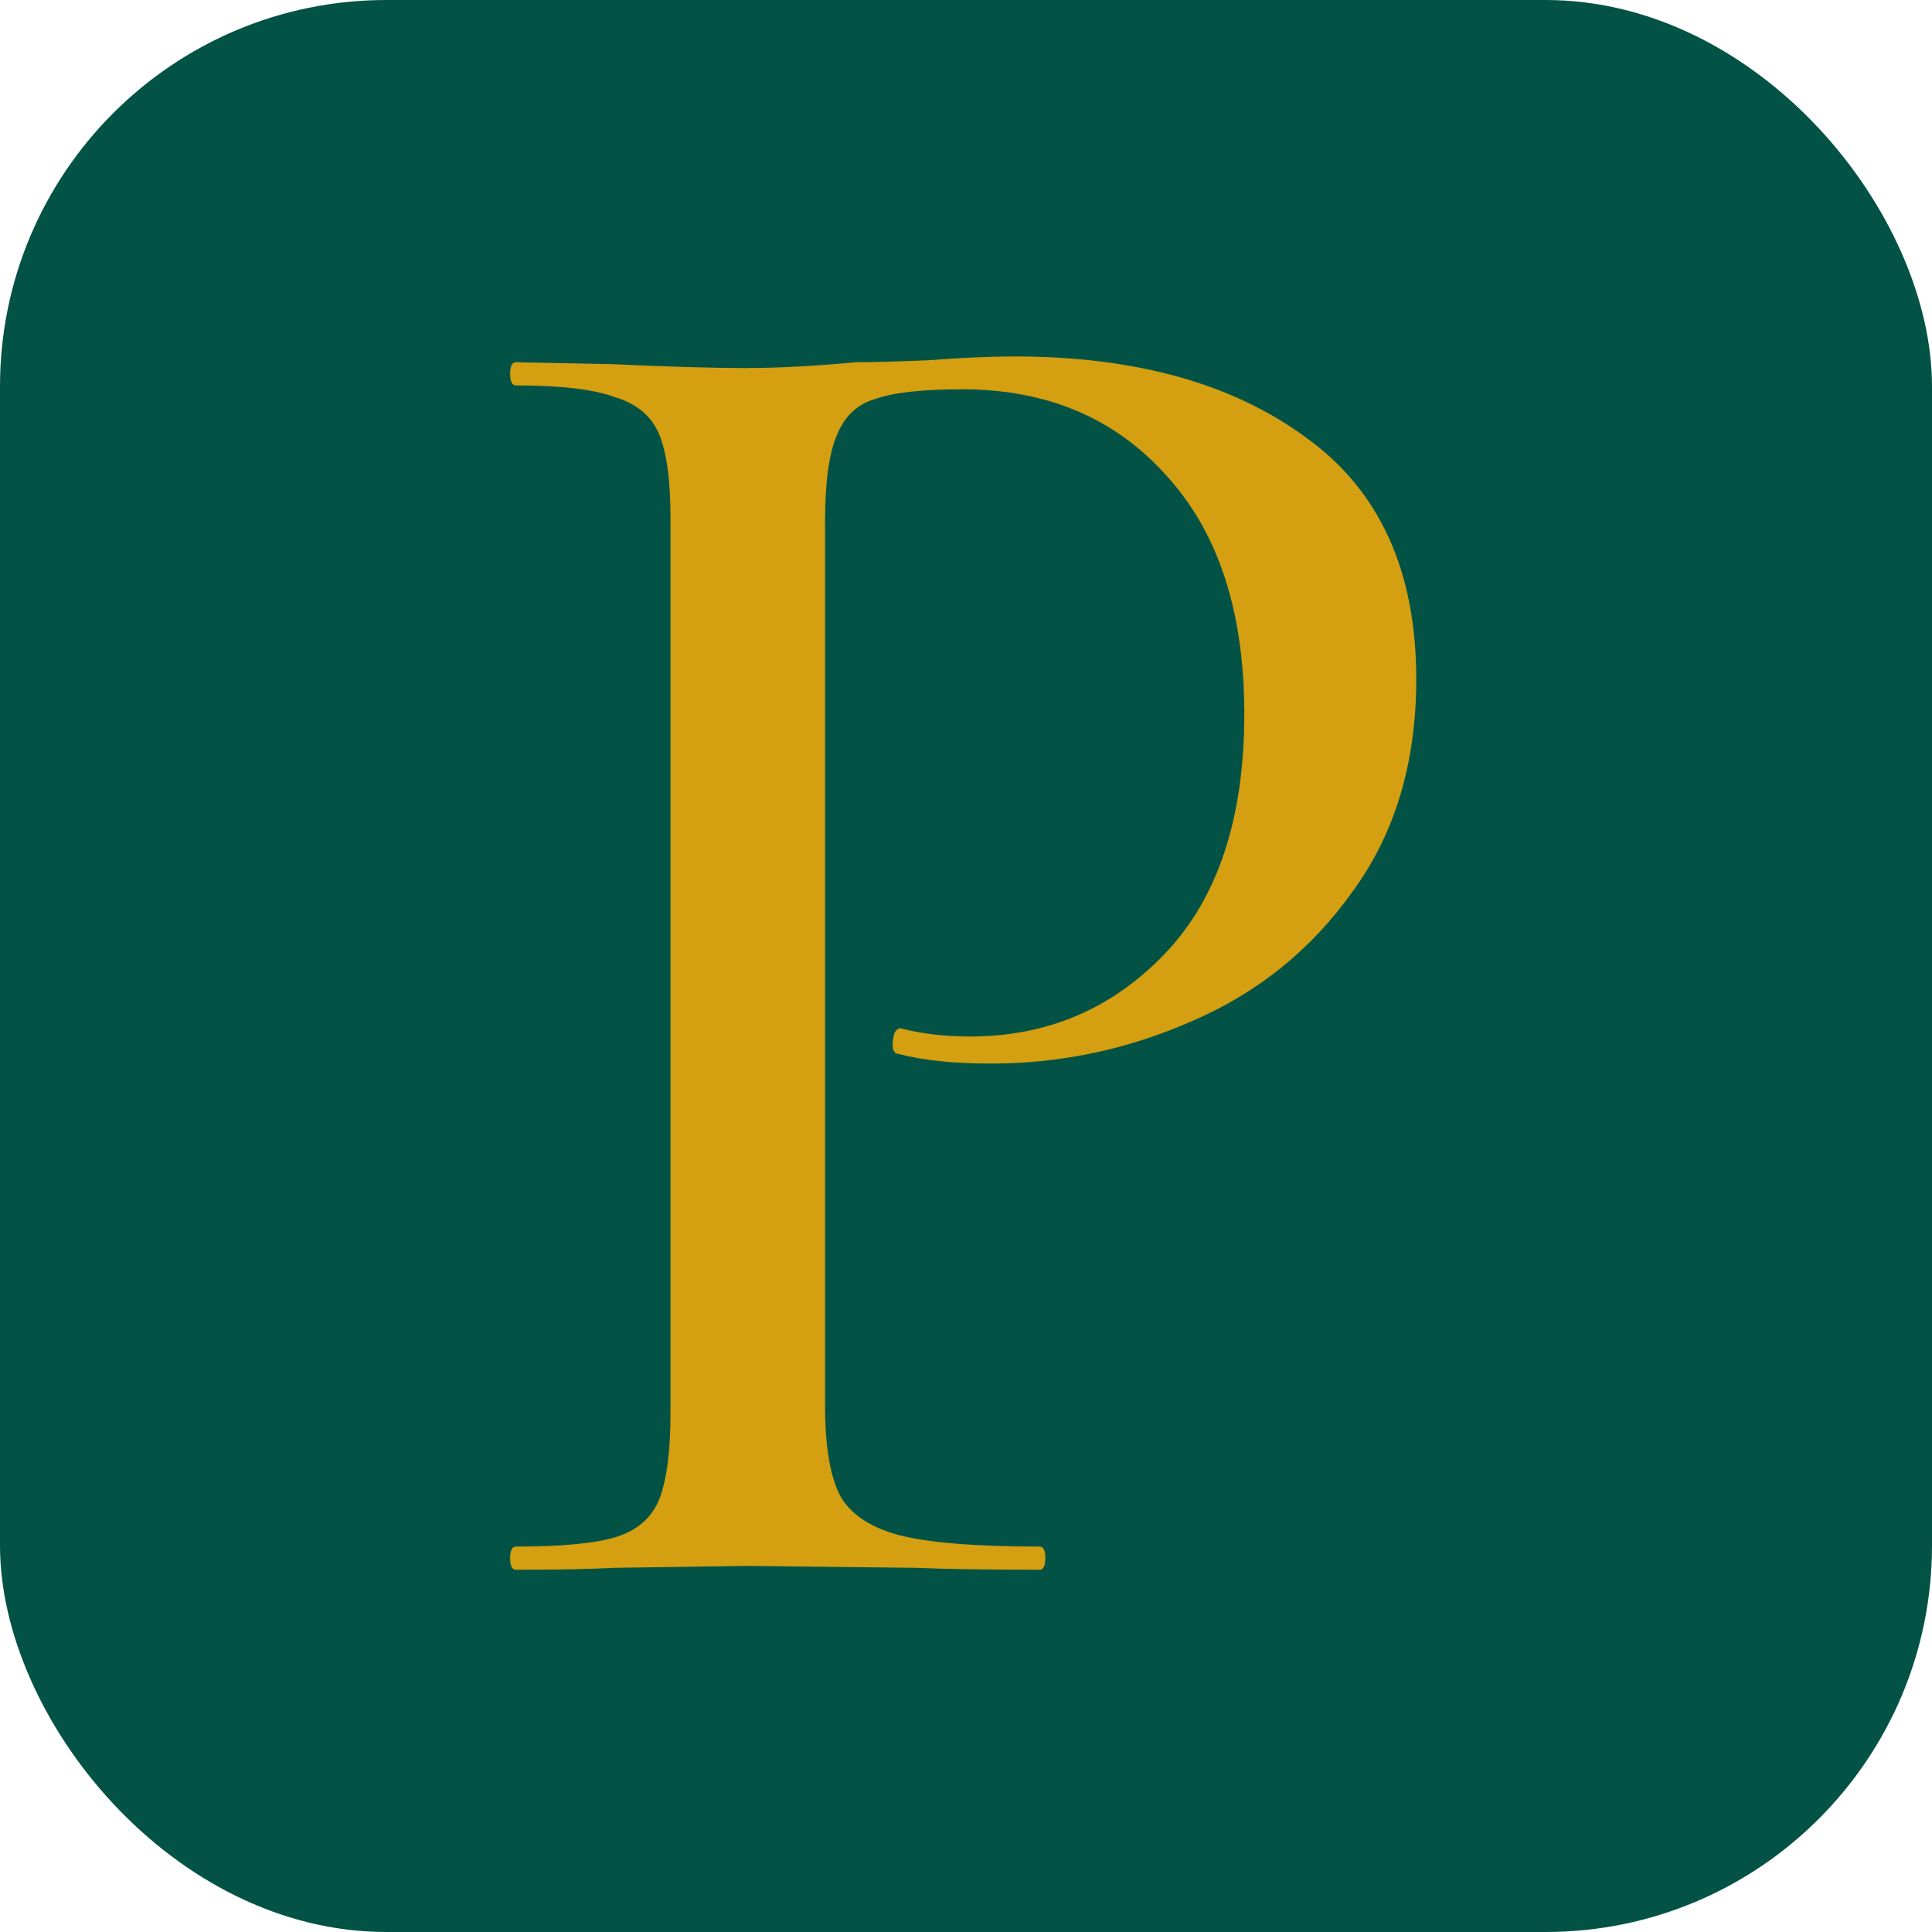 <svg width="80" height="80" viewBox="0 0 80 80" fill="none" xmlns="http://www.w3.org/2000/svg">
    <rect width="80" height="80" rx="16" fill="#025345" />
    <path
        d="M34.164 58.2C34.164 59.907 34.377 61.16 34.804 61.96C35.231 62.707 36.031 63.24 37.204 63.56C38.431 63.88 40.377 64.04 43.044 64.04C43.204 64.04 43.284 64.2 43.284 64.52C43.284 64.84 43.204 65 43.044 65C40.857 65 39.151 64.973 37.924 64.92L30.964 64.84L25.444 64.92C24.431 64.973 23.071 65 21.364 65C21.204 65 21.124 64.84 21.124 64.52C21.124 64.2 21.204 64.04 21.364 64.04C23.284 64.04 24.671 63.907 25.524 63.64C26.377 63.373 26.964 62.867 27.284 62.12C27.604 61.32 27.764 60.12 27.764 58.52V21.48C27.764 19.88 27.604 18.707 27.284 17.96C26.964 17.213 26.351 16.707 25.444 16.44C24.591 16.12 23.231 15.96 21.364 15.96C21.204 15.96 21.124 15.8 21.124 15.48C21.124 15.16 21.204 15 21.364 15L25.364 15.08C27.711 15.187 29.551 15.24 30.884 15.24C32.164 15.24 33.684 15.16 35.444 15C36.084 15 37.071 14.973 38.404 14.92C39.791 14.813 40.991 14.76 42.004 14.76C47.017 14.76 51.044 15.88 54.084 18.12C57.124 20.307 58.644 23.64 58.644 28.12C58.644 31.587 57.764 34.52 56.004 36.92C54.297 39.32 52.084 41.107 49.364 42.28C46.697 43.453 43.924 44.04 41.044 44.04C39.497 44.04 38.217 43.907 37.204 43.64C37.044 43.64 36.964 43.507 36.964 43.24C36.964 43.08 36.991 42.92 37.044 42.76C37.151 42.6 37.257 42.547 37.364 42.6C38.217 42.813 39.151 42.92 40.164 42.92C43.364 42.92 46.057 41.773 48.244 39.48C50.431 37.187 51.524 33.88 51.524 29.56C51.524 25.347 50.457 22.067 48.324 19.72C46.191 17.32 43.364 16.12 39.844 16.12C38.191 16.12 36.991 16.253 36.244 16.52C35.497 16.733 34.964 17.24 34.644 18.04C34.324 18.787 34.164 19.987 34.164 21.64V58.2Z"
        fill="#D49F11" />
</svg>